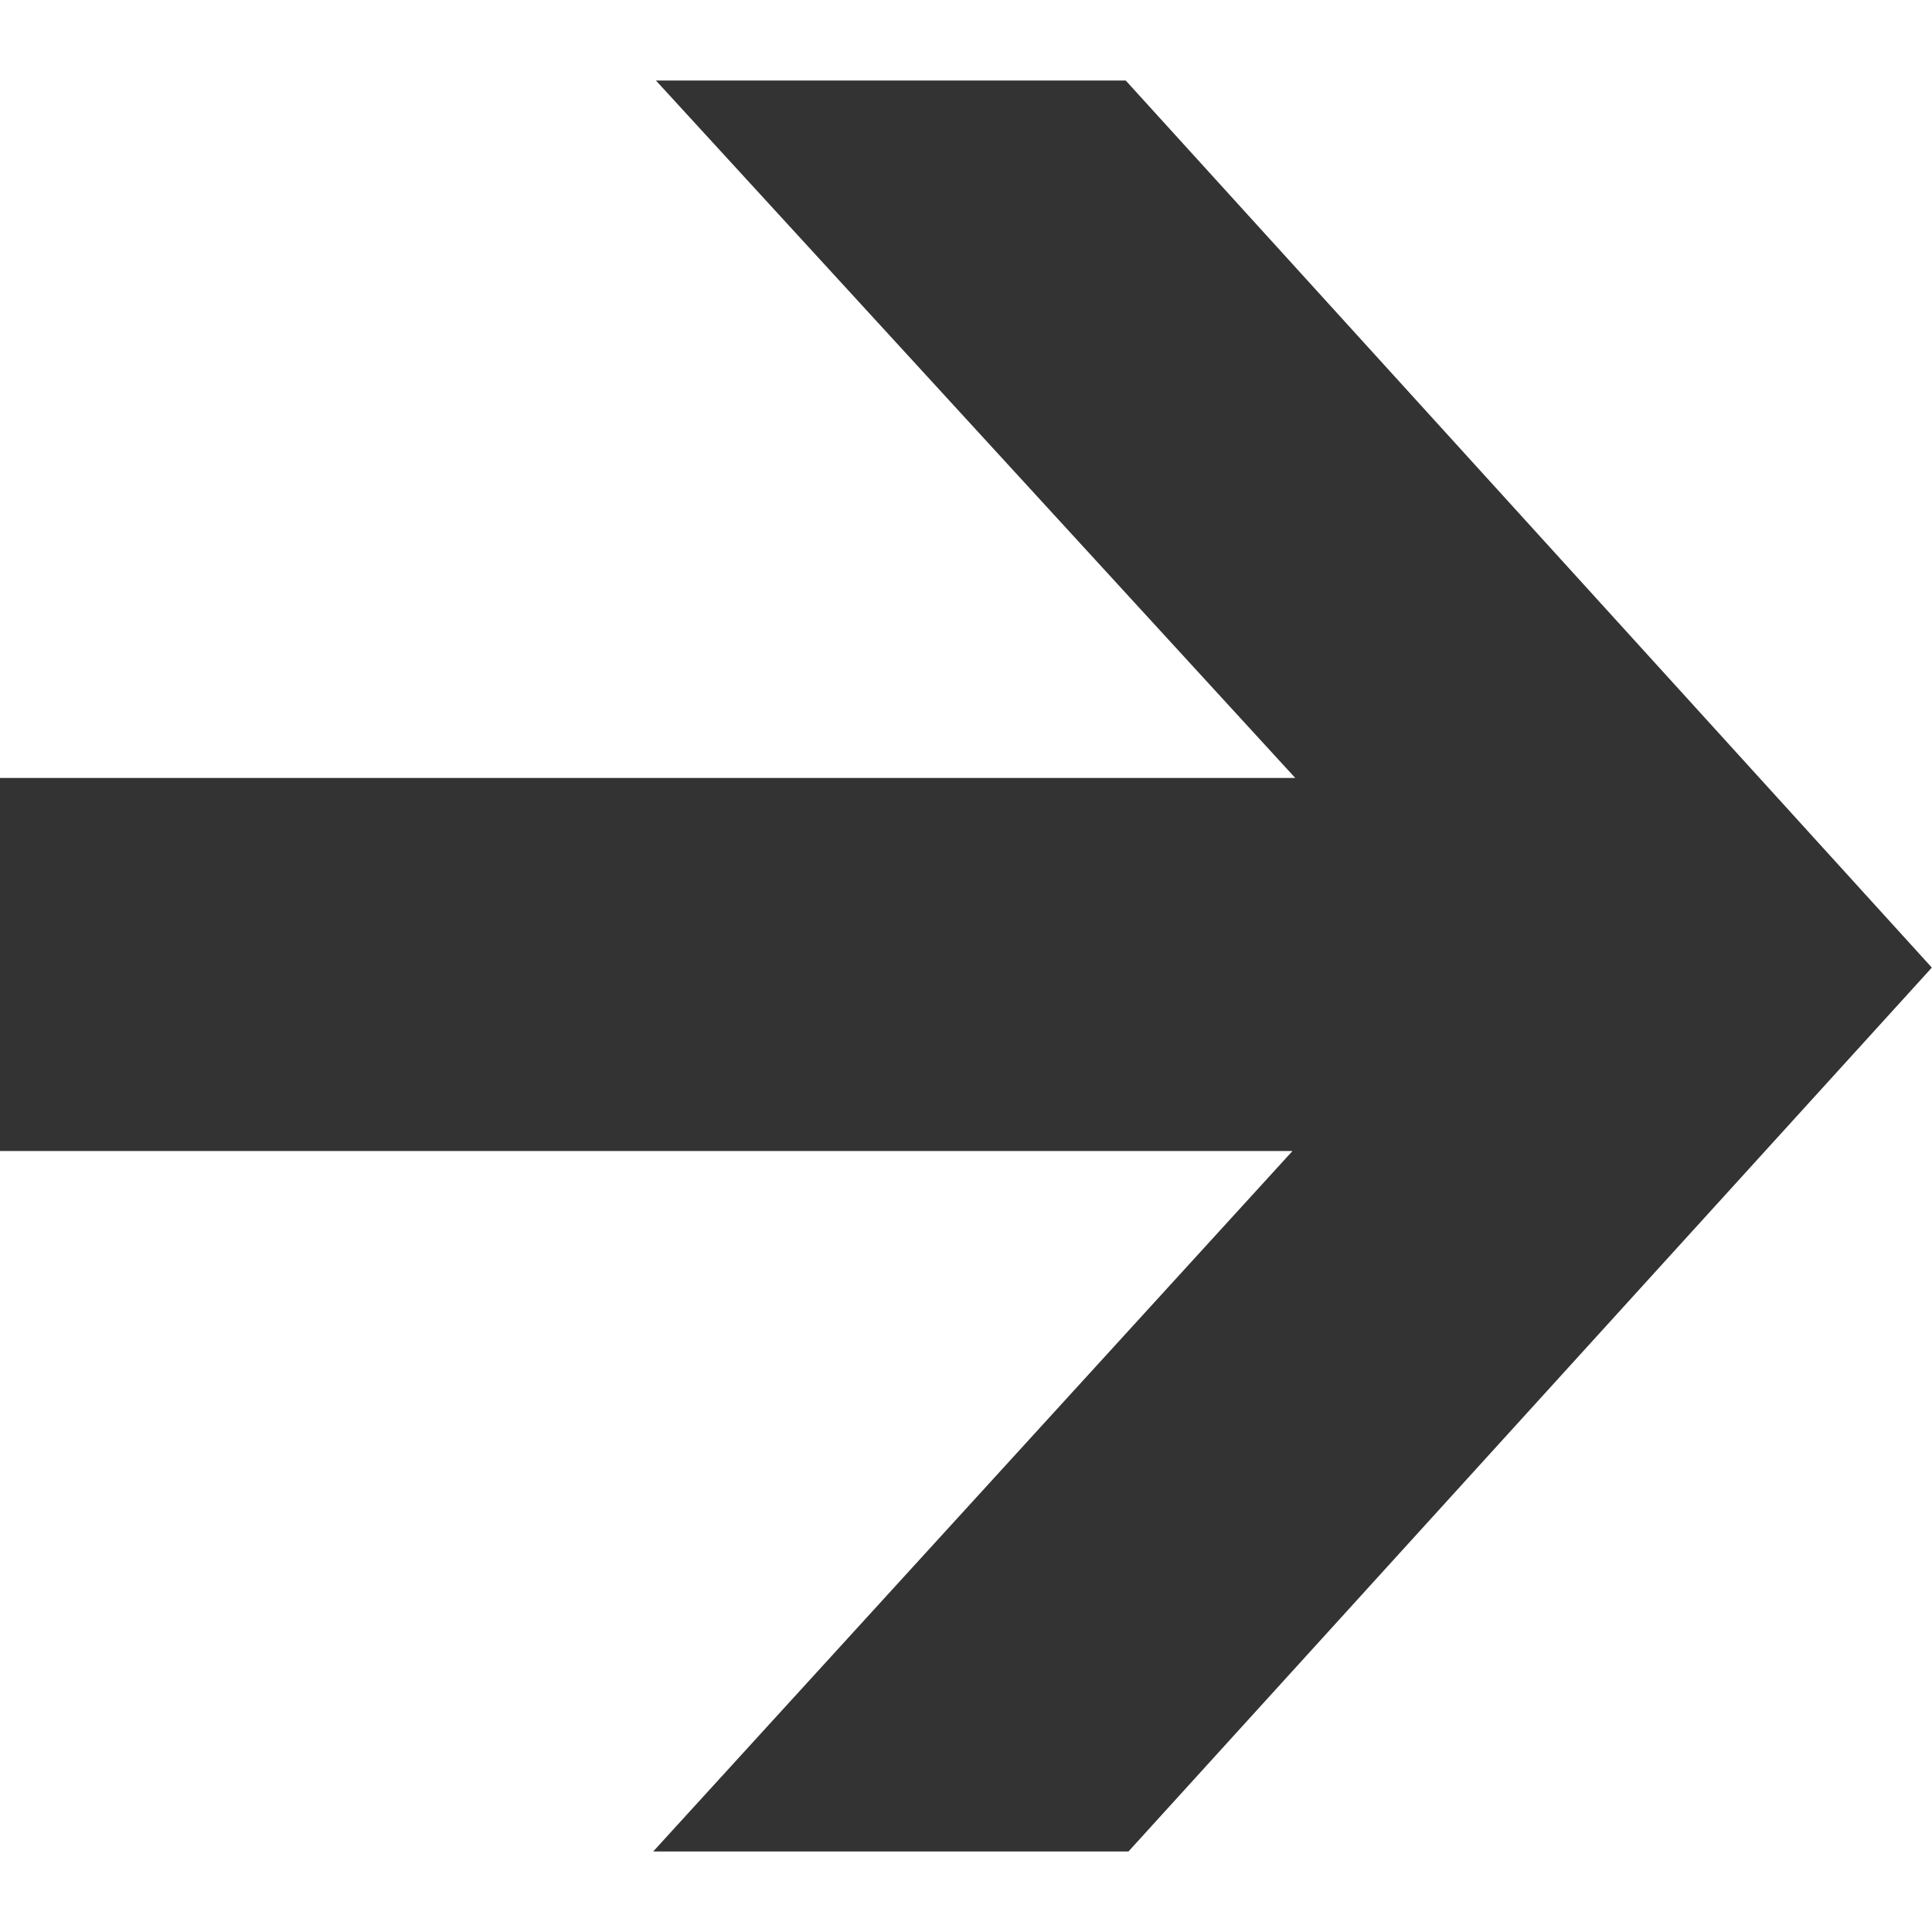 <svg width="12" height="12" viewBox="0 0 12 12" fill="none" xmlns="http://www.w3.org/2000/svg">
<path d="M4.074 0.5H6.992L11.999 6.01L7.009 11.5H4.057L8.028 7.149H-0.001V4.832H8.045L4.074 0.5Z" fill="#333333"/>
</svg>
